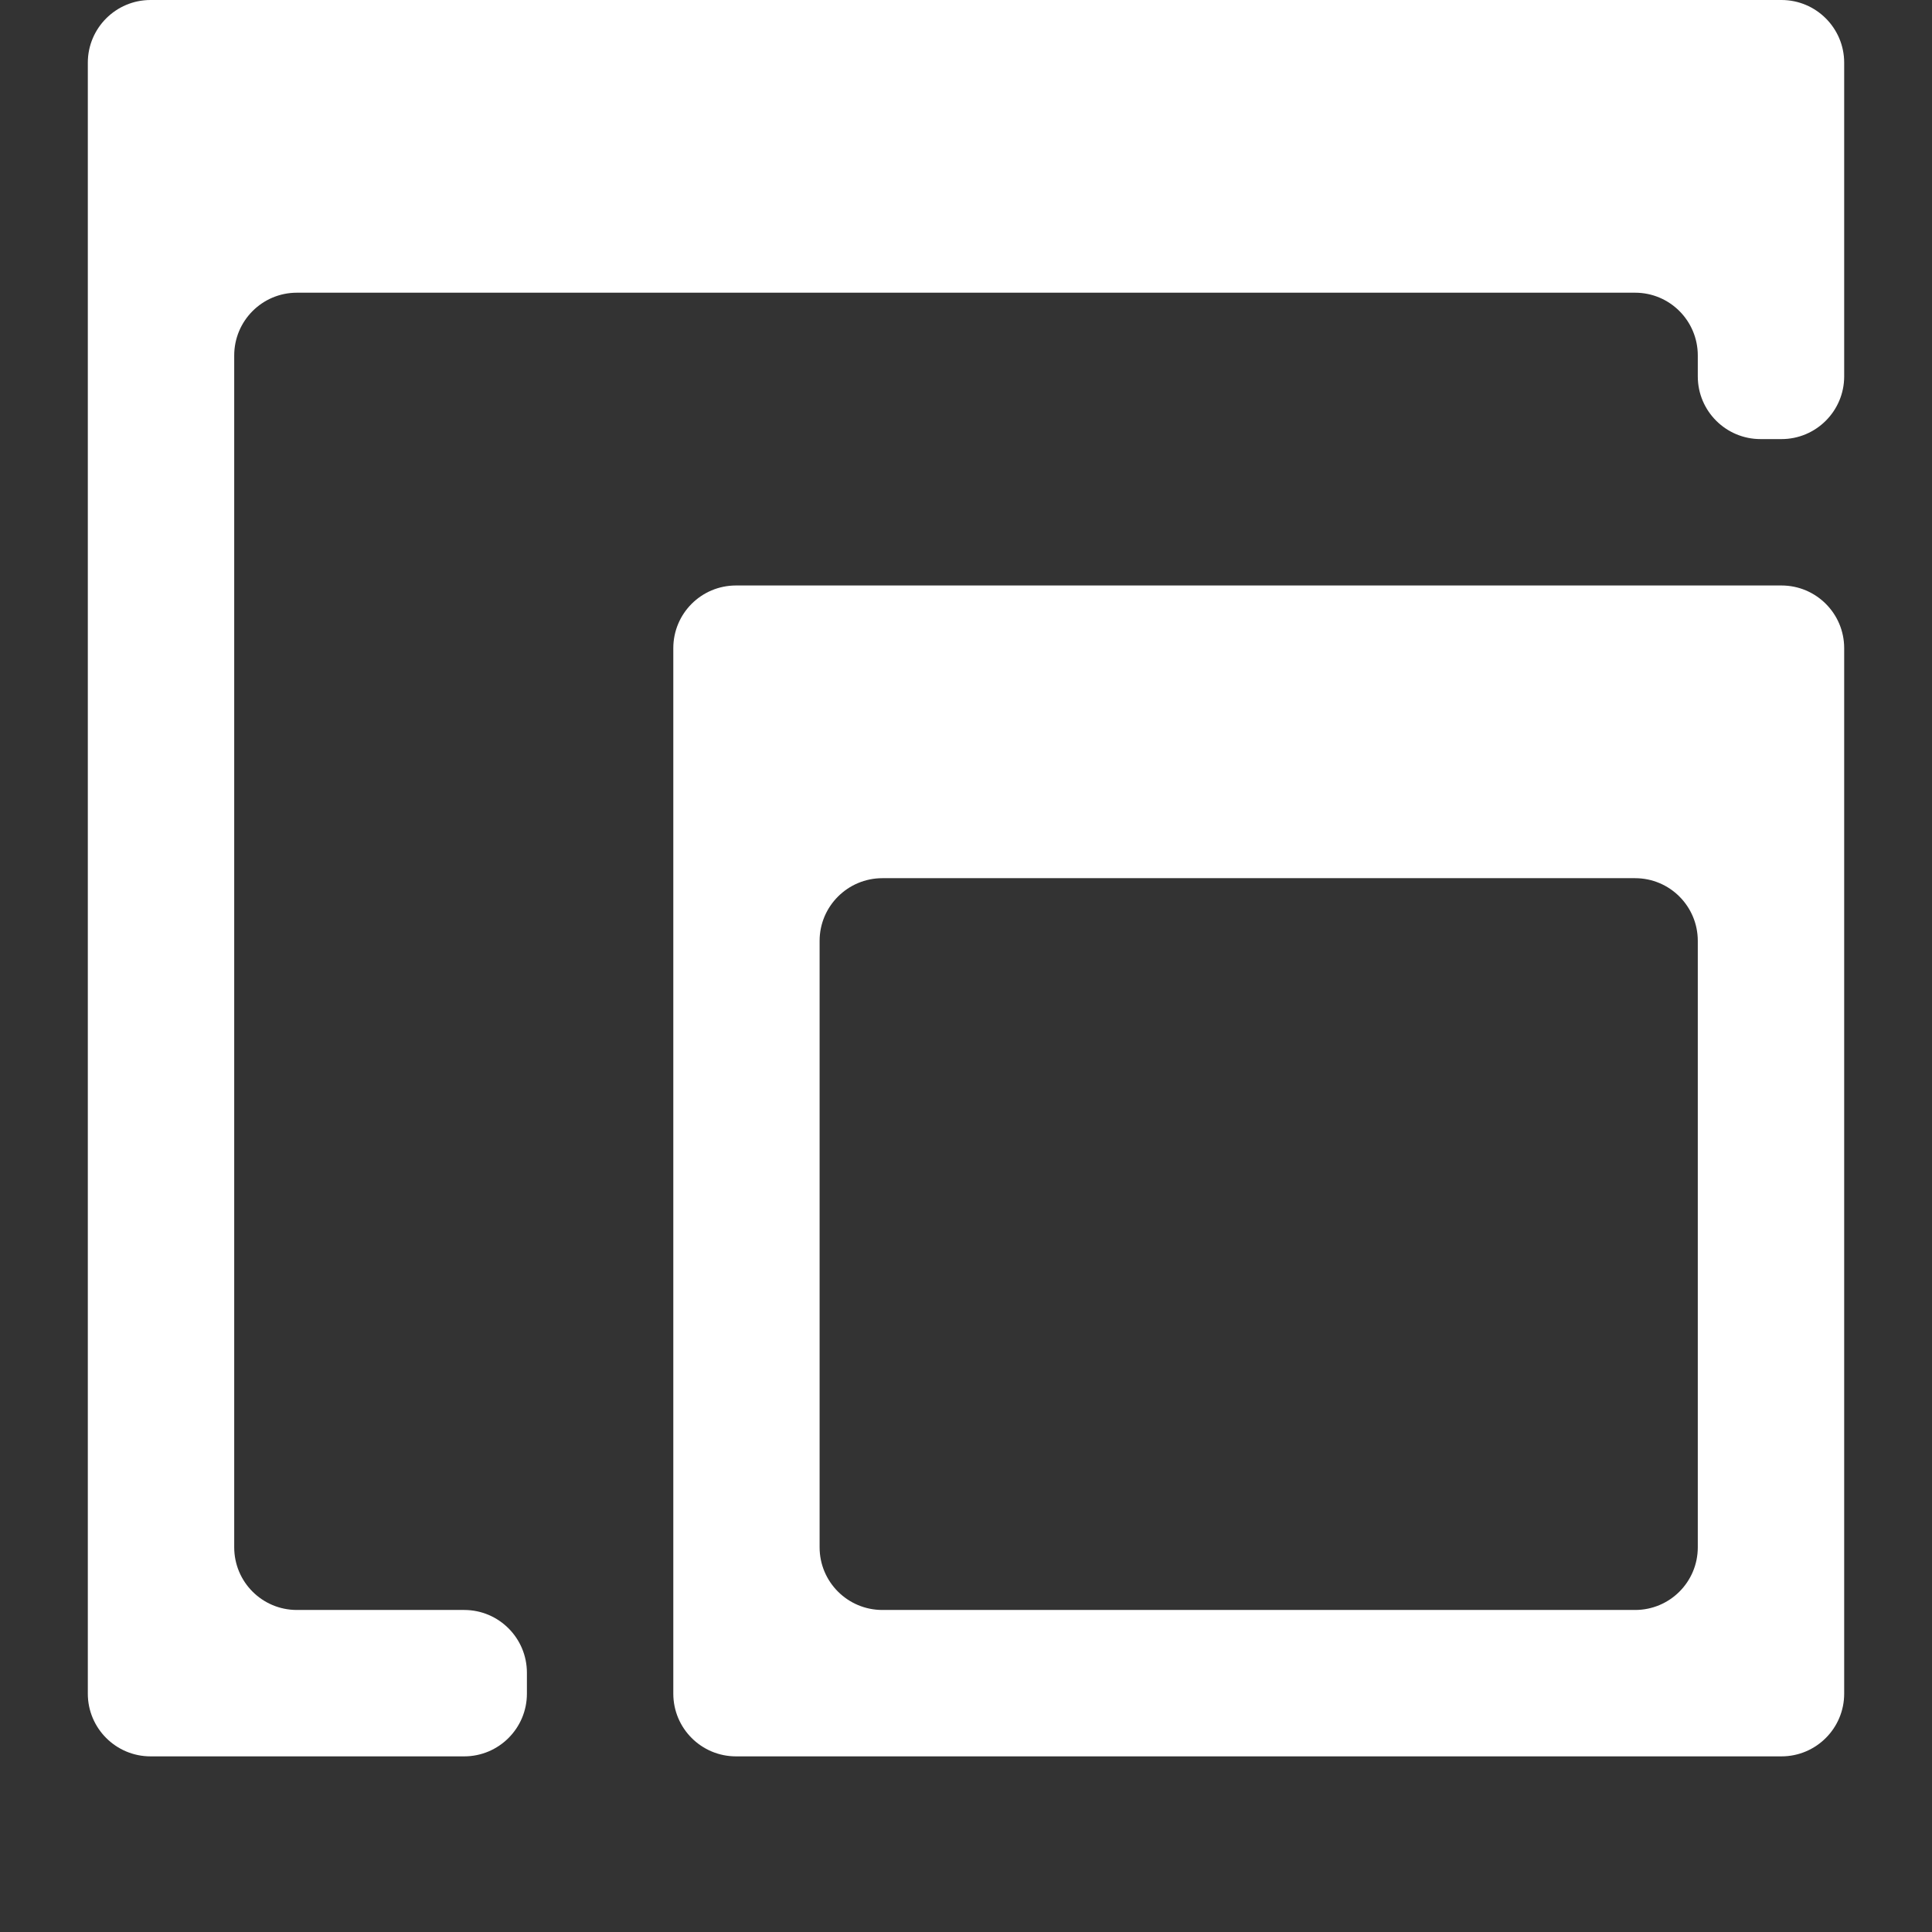 <svg width="22" height="22" viewBox="0 0 22 22" fill="none" xmlns="http://www.w3.org/2000/svg">
<rect x="0" y="0" width="22" height="22" fill="#333333" stroke="none"/>
<path d="M1.714 0C1.32 0 1 0.32 1 0.714V19.286C1 19.68 1.32 20 1.714 20H5.286C5.68 20 6 19.68 6 19.286V19.048C6 18.653 5.68 18.333 5.286 18.333H3.381C2.986 18.333 2.667 18.014 2.667 17.619V4.048C2.667 3.653 2.986 3.333 3.381 3.333H18.619C19.014 3.333 19.333 3.653 19.333 4.048V4.286C19.333 4.68 19.653 5 20.048 5H20.286C20.68 5 21 4.68 21 4.286V0.714C21 0.32 20.68 0 20.286 0H1.714ZM8.381 6.667C7.986 6.667 7.667 6.986 7.667 7.381V19.286C7.667 19.68 7.986 20 8.381 20H20.286C20.68 20 21 19.68 21 19.286V7.381C21 6.986 20.68 6.667 20.286 6.667H8.381ZM9.333 10.714C9.333 10.32 9.653 10 10.048 10H18.619C19.014 10 19.333 10.32 19.333 10.714V17.619C19.333 18.014 19.014 18.333 18.619 18.333H10.048C9.653 18.333 9.333 18.014 9.333 17.619V10.714Z" fill="url(#paint0_linear_451_2158)"/>
<defs>
<linearGradient id="paint0_linear_451_2158" x1="11" y1="0" x2="11" y2="20" gradientUnits="userSpaceOnUse">
<stop stop-color="#ffffff"/>
<stop offset="1" stop-color="#ffffff"/>
</linearGradient>
</defs>
</svg>
